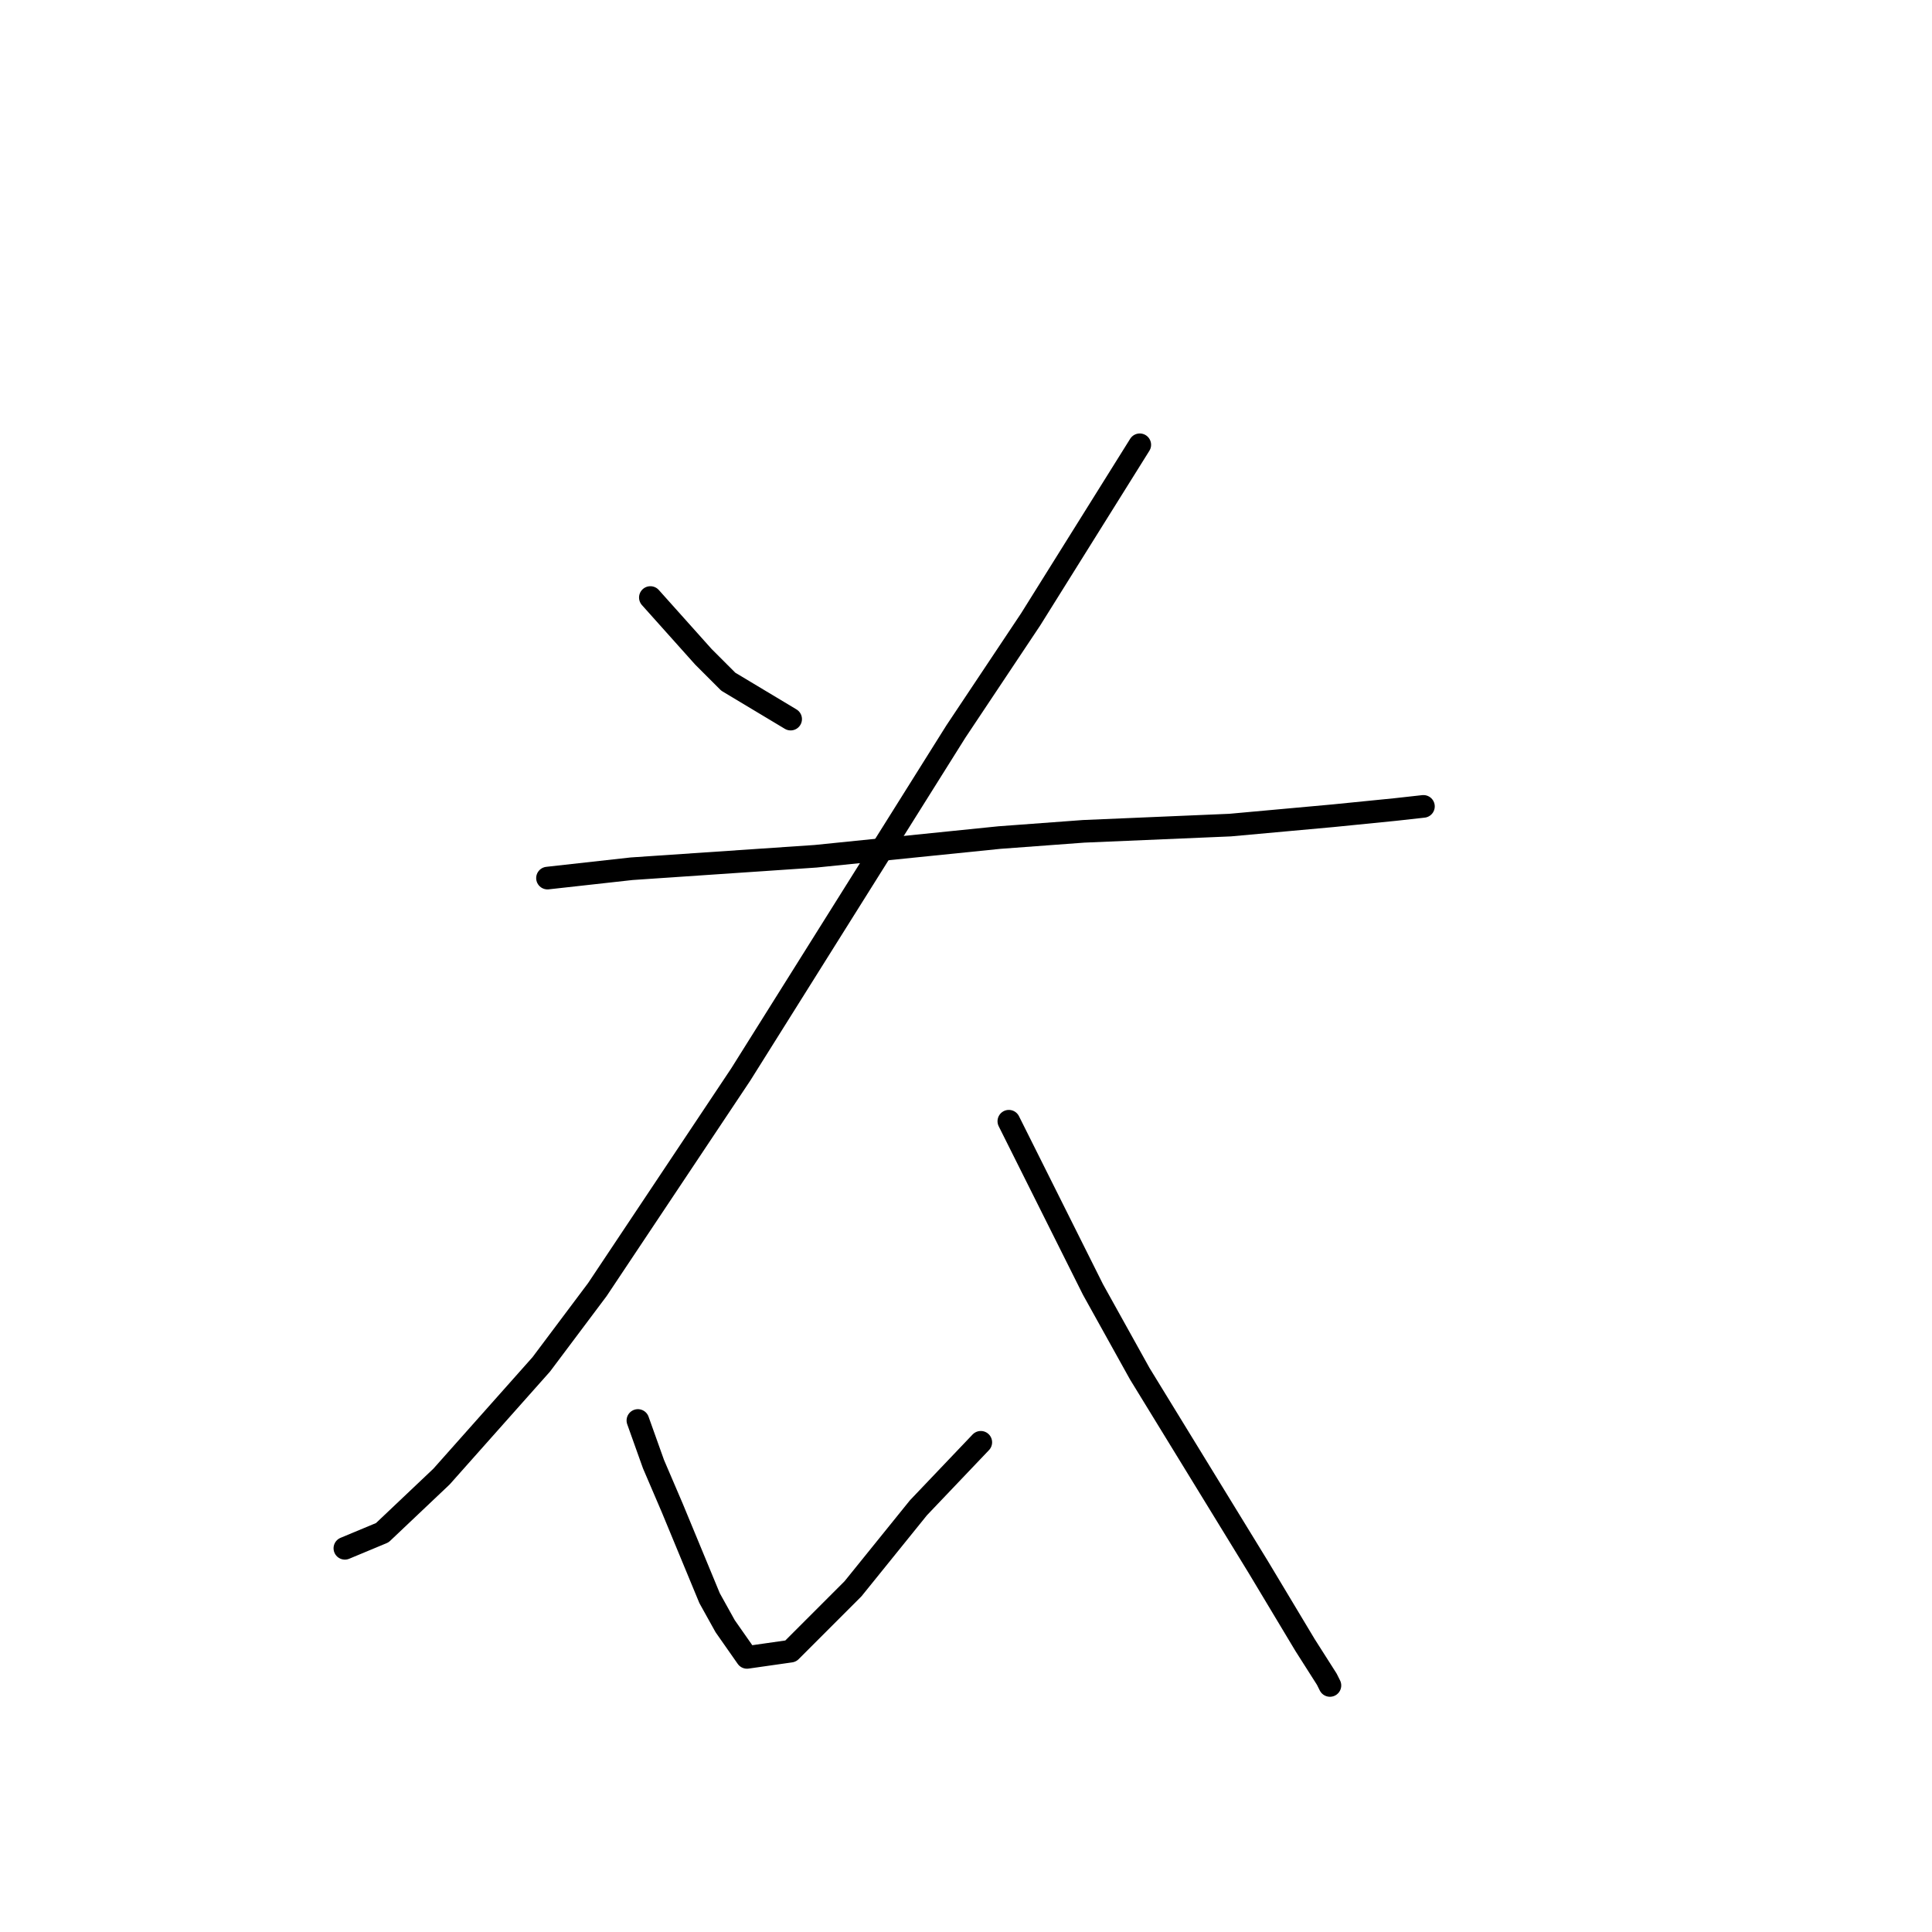 <?xml version="1.0" standalone="no"?>
    <svg width="256" height="256" xmlns="http://www.w3.org/2000/svg" version="1.1">
    <polyline stroke="black" stroke-width="3" stroke-linecap="round" fill="transparent" stroke-linejoin="round" points="86.177 79.176 93.199 87.024 96.503 90.329 104.764 95.285 104.764 95.285 " />
        <polyline stroke="black" stroke-width="3" stroke-linecap="round" fill="transparent" stroke-linejoin="round" points="151.026 58.937 136.569 82.068 126.656 96.938 98.155 142.373 79.155 170.874 71.72 180.787 58.502 195.657 50.654 203.091 45.698 205.157 45.698 205.157 " />
        <polyline stroke="black" stroke-width="3" stroke-linecap="round" fill="transparent" stroke-linejoin="round" points="72.546 116.351 83.698 115.112 108.068 113.46 132.438 110.981 143.591 110.155 163.004 109.329 176.635 108.09 184.896 107.264 188.613 106.851 188.613 106.851 " />
        <polyline stroke="black" stroke-width="3" stroke-linecap="round" fill="transparent" stroke-linejoin="round" points="133.677 148.569 144.83 170.874 151.026 182.026 166.722 207.635 172.917 217.961 175.809 222.505 176.222 223.331 176.222 223.331 " />
        <polyline stroke="black" stroke-width="3" stroke-linecap="round" fill="transparent" stroke-linejoin="round" points="84.525 188.222 86.59 194.004 89.068 199.787 94.025 211.766 96.09 215.483 98.981 219.613 104.764 218.787 113.025 210.526 121.699 199.787 129.96 191.113 129.96 191.113 " />
        </svg>